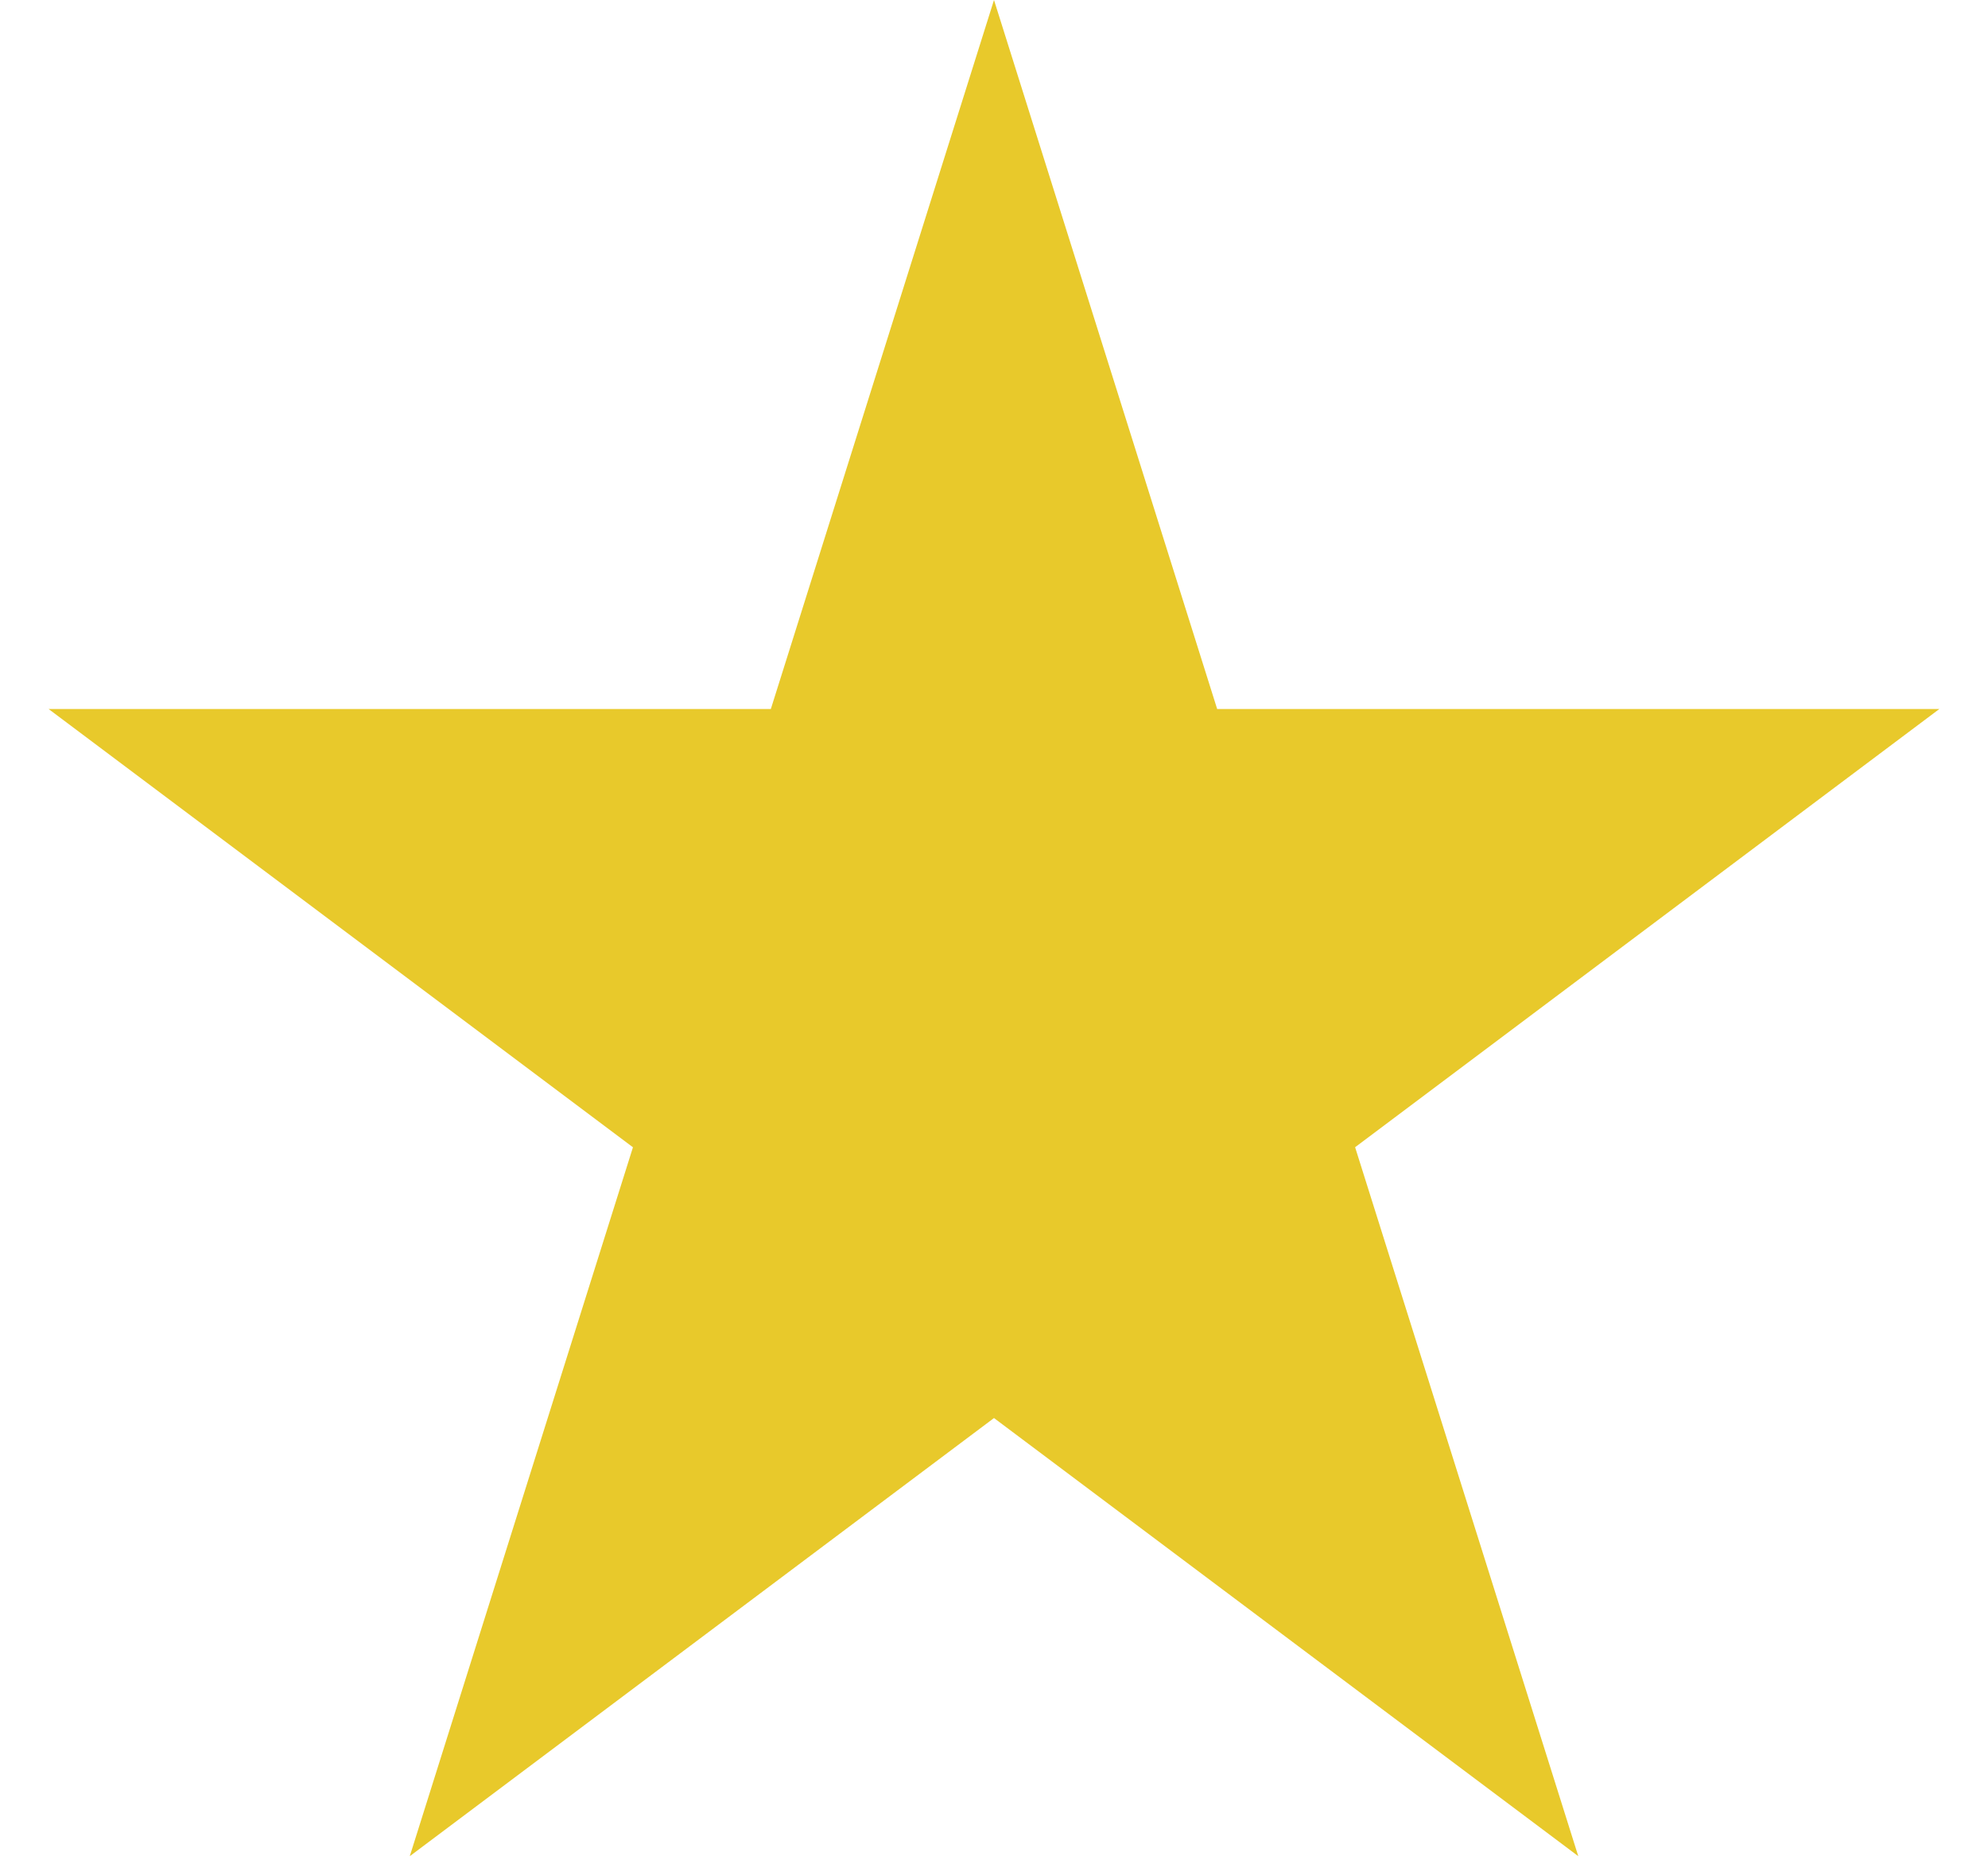 <svg xmlns="http://www.w3.org/2000/svg" width="31" height="29" fill="none" viewBox="0 0 31 29">
  <path fill="#E8C92B" d="m15.5 0 3.48 11.056h11.261l-9.11 6.833 3.48 11.055-9.111-6.832-9.11 6.832L9.87 17.89.758 11.056H12.02L15.5 0Z"/>
</svg>
